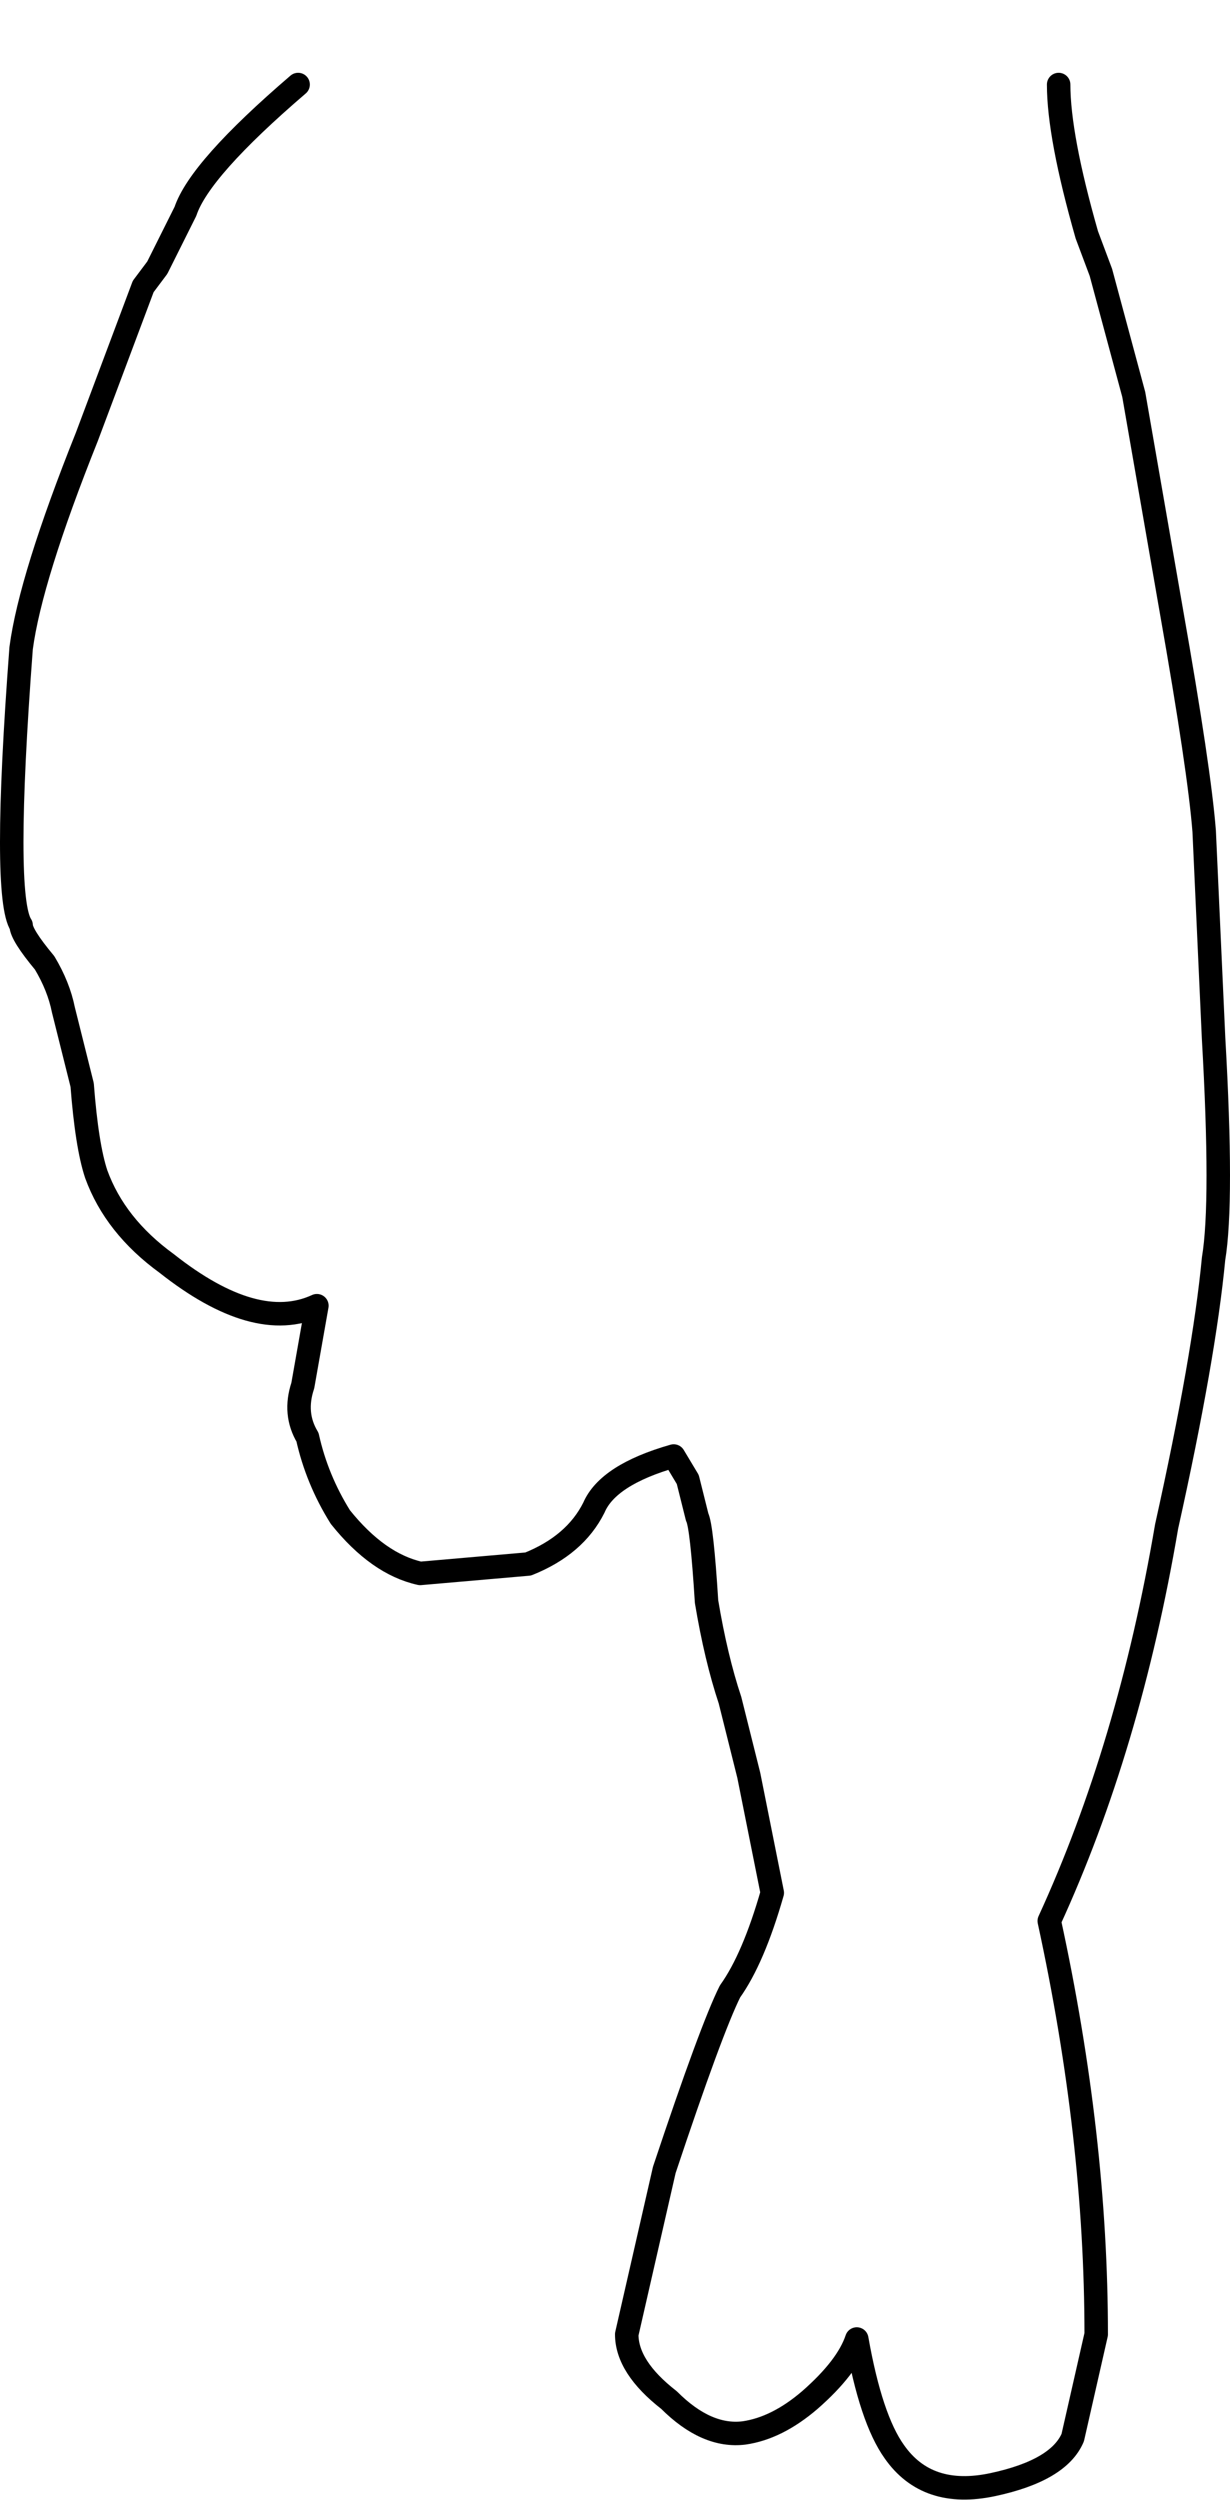 <?xml version="1.0" encoding="UTF-8" standalone="no"?>
<svg xmlns:xlink="http://www.w3.org/1999/xlink" height="106.45px" width="52.4px" xmlns="http://www.w3.org/2000/svg">
  <g transform="matrix(1.0, 0.0, 0.0, 1.0, 28.7, 49.35)">
    <path d="M16.4 -45.75 Q16.4 -43.55 17.6 -39.35 L18.2 -37.75 19.6 -32.55 21.2 -23.35 Q22.4 -16.55 22.6 -13.95 L23.0 -5.15 Q23.4 1.85 23.0 4.25 22.6 8.45 21.0 15.65 19.4 25.05 16.0 32.45 18.0 41.65 18.0 50.05 L17.0 54.45 Q16.4 55.85 13.6 56.45 10.8 57.05 9.4 55.05 8.4 53.65 7.8 50.25 7.4 51.45 5.8 52.85 4.4 54.05 3.0 54.25 1.4 54.45 -0.2 52.85 -2.0 51.45 -2.0 50.05 L-0.4 43.05 Q1.6 37.05 2.4 35.45 3.4 34.05 4.2 31.25 L3.2 26.25 2.4 23.05 Q1.8 21.25 1.4 18.85 1.2 15.65 1.0 15.25 L0.6 13.65 0.0 12.65 Q-2.8 13.45 -3.4 14.85 -4.2 16.45 -6.2 17.25 L-10.8 17.65 Q-12.6 17.25 -14.2 15.25 -15.2 13.65 -15.6 11.85 -16.2 10.85 -15.8 9.65 L-15.2 6.25 Q-17.8 7.45 -21.6 4.45 -23.8 2.85 -24.6 0.65 -25.0 -0.55 -25.2 -3.15 L-26.0 -6.35 Q-26.2 -7.35 -26.8 -8.35 -27.8 -9.55 -27.8 -9.95 -28.6 -11.15 -27.8 -21.75 -27.4 -24.75 -25.0 -30.75 L-22.6 -37.15 -22.0 -37.95 -20.8 -40.35 Q-20.2 -42.15 -16.0 -45.75 -11.8 -49.55 0.0 -49.35 8.0 -49.15 16.4 -45.75" fill="#ffffff" fill-opacity="0.0" fill-rule="evenodd" stroke="none"/>
    <path d="M-16.0 -45.75 Q-20.2 -42.15 -20.8 -40.35 L-22.0 -37.95 -22.6 -37.15 -25.0 -30.75 Q-27.4 -24.75 -27.8 -21.75 -28.6 -11.15 -27.8 -9.95 -27.8 -9.55 -26.8 -8.35 -26.2 -7.35 -26.0 -6.35 L-25.2 -3.15 Q-25.0 -0.55 -24.6 0.65 -23.8 2.85 -21.6 4.45 -17.8 7.45 -15.2 6.25 L-15.8 9.65 Q-16.2 10.85 -15.6 11.85 -15.2 13.65 -14.2 15.25 -12.6 17.25 -10.8 17.65 L-6.2 17.25 Q-4.2 16.45 -3.4 14.85 -2.8 13.45 0.0 12.65 L0.6 13.65 1.0 15.25 Q1.2 15.65 1.4 18.85 1.8 21.25 2.4 23.05 L3.2 26.25 4.2 31.25 Q3.4 34.05 2.4 35.45 1.6 37.05 -0.4 43.05 L-2.0 50.05 Q-2.0 51.45 -0.2 52.85 1.4 54.45 3.0 54.25 4.4 54.05 5.8 52.85 7.4 51.45 7.8 50.25 8.4 53.65 9.4 55.05 10.8 57.05 13.6 56.45 16.4 55.85 17.0 54.45 L18.0 50.05 Q18.0 41.65 16.0 32.45 19.4 25.05 21.0 15.65 22.6 8.45 23.0 4.25 23.4 1.85 23.0 -5.15 L22.6 -13.95 Q22.4 -16.55 21.2 -23.35 L19.6 -32.55 18.2 -37.75 17.6 -39.35 Q16.4 -43.55 16.4 -45.75" fill="none" stroke="#000000" stroke-linecap="round" stroke-linejoin="round" stroke-width="1.0"/>
  </g>
</svg>
